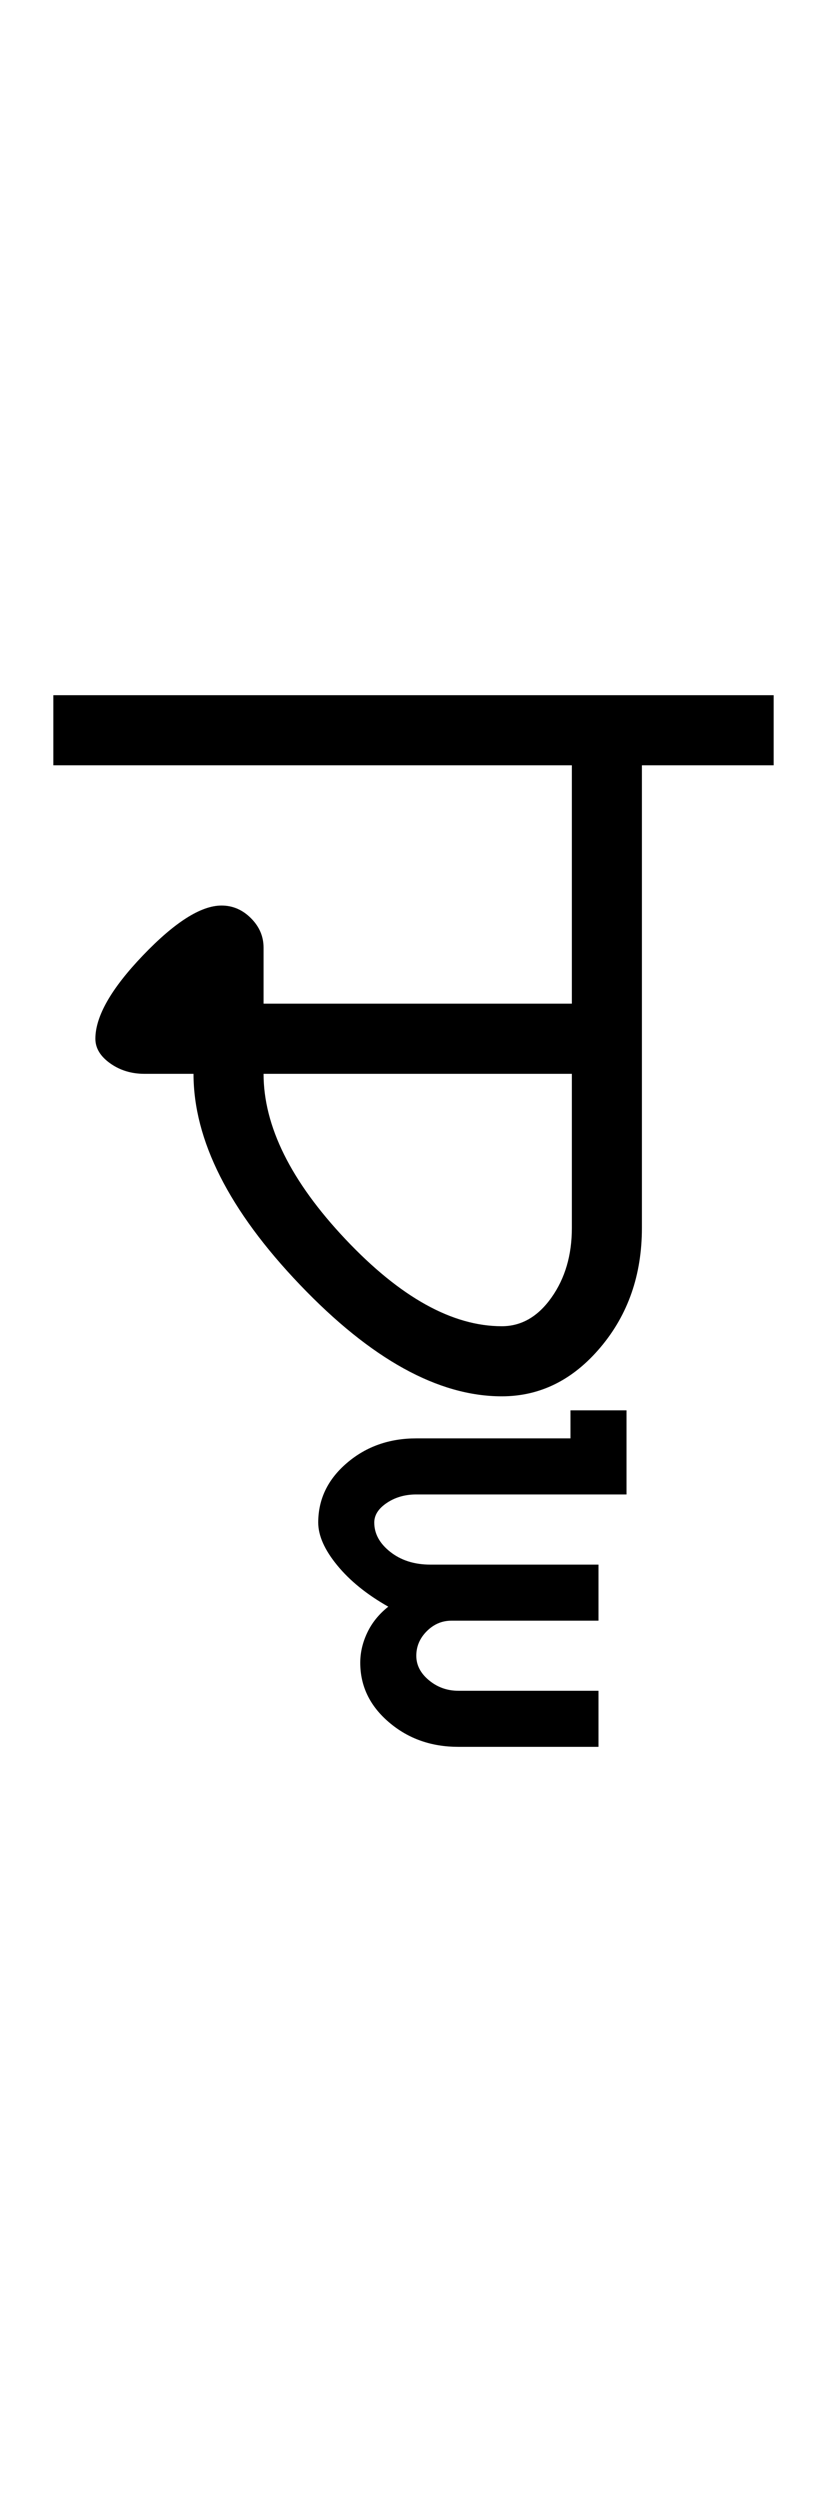 <?xml version="1.0" encoding="UTF-8"?>
<svg xmlns="http://www.w3.org/2000/svg" xmlns:xlink="http://www.w3.org/1999/xlink" width="196.453pt" height="593.5pt" viewBox="0 0 196.453 593.5" version="1.1">
<defs>
<g>
<symbol overflow="visible" id="glyph0-0">
<path style="stroke:none;" d="M 33.297 -233.031 L 233.031 -233.031 L 233.031 0 L 33.297 0 Z M 216.391 -16.641 L 216.391 -216.391 L 49.938 -216.391 L 49.938 -16.641 Z M 216.391 -16.641 "/>
</symbol>
<symbol overflow="visible" id="glyph0-1">
<path style="stroke:none;" d="M 167.781 -166.453 L 167.781 -149.812 L 136.484 -149.812 L 136.484 -39.953 C 136.484 -28.848 133.207 -19.41 126.656 -11.641 C 120.113 -3.879 112.297 0 103.203 0 C 88.109 0 72.129 -8.82 55.266 -26.469 C 38.398 -44.113 29.969 -60.812 29.969 -76.562 L 18.312 -76.562 C 15.207 -76.562 12.488 -77.395 10.156 -79.062 C 7.82 -80.727 6.656 -82.672 6.656 -84.891 C 6.656 -90.211 10.426 -96.812 17.969 -104.688 C 25.52 -112.57 31.738 -116.516 36.625 -116.516 C 39.281 -116.516 41.609 -115.516 43.609 -113.516 C 45.609 -111.516 46.609 -109.188 46.609 -106.531 L 46.609 -93.219 L 119.844 -93.219 L 119.844 -149.812 L -3.328 -149.812 L -3.328 -166.453 Z M 119.844 -76.562 L 46.609 -76.562 C 46.609 -64.133 53.098 -51.039 66.078 -37.281 C 79.066 -23.52 91.441 -16.641 103.203 -16.641 C 107.859 -16.641 111.797 -18.914 115.016 -23.469 C 118.234 -28.02 119.844 -33.516 119.844 -39.953 Z M 119.844 -76.562 "/>
</symbol>
<symbol overflow="visible" id="glyph0-2">
<path style="stroke:none;" d="M -104.859 29.969 C -104.859 24.414 -102.582 19.695 -98.031 15.812 C -93.488 11.926 -88 9.984 -81.562 9.984 L -44.938 9.984 L -44.938 3.328 L -31.625 3.328 L -31.625 23.297 L -81.562 23.297 C -84.227 23.297 -86.555 23.961 -88.547 25.297 C -90.547 26.629 -91.547 28.188 -91.547 29.969 C -91.547 32.625 -90.27 34.953 -87.719 36.953 C -85.164 38.953 -82.004 39.953 -78.234 39.953 L -38.281 39.953 L -38.281 53.266 L -73.234 53.266 C -75.453 53.266 -77.395 54.094 -79.062 55.75 C -80.727 57.414 -81.562 59.363 -81.562 61.594 C -81.562 63.812 -80.562 65.75 -78.562 67.406 C -76.562 69.07 -74.234 69.906 -71.578 69.906 L -38.281 69.906 L -38.281 83.219 L -71.578 83.219 C -78.016 83.219 -83.504 81.273 -88.047 77.391 C -92.598 73.516 -94.875 68.801 -94.875 63.25 C -94.875 60.812 -94.316 58.426 -93.203 56.094 C -92.098 53.758 -90.438 51.707 -88.219 49.938 C -93.32 47.051 -97.367 43.773 -100.359 40.109 C -103.359 36.453 -104.859 33.07 -104.859 29.969 Z M -104.859 29.969 "/>
</symbol>
</g>
</defs>
<g id="surface1">
<rect x="0" y="0" width="196.453" height="593.5" style="fill:rgb(100%,100%,100%);fill-opacity:1;stroke:none;"/>
<g style="fill:rgb(0%,0%,0%);fill-opacity:1;">
  <use xlink:href="#glyph0-1" x="16" y="331.5"/>
  <use xlink:href="#glyph0-2" x="180.453" y="331.5"/>
</g>
</g>
</svg>
